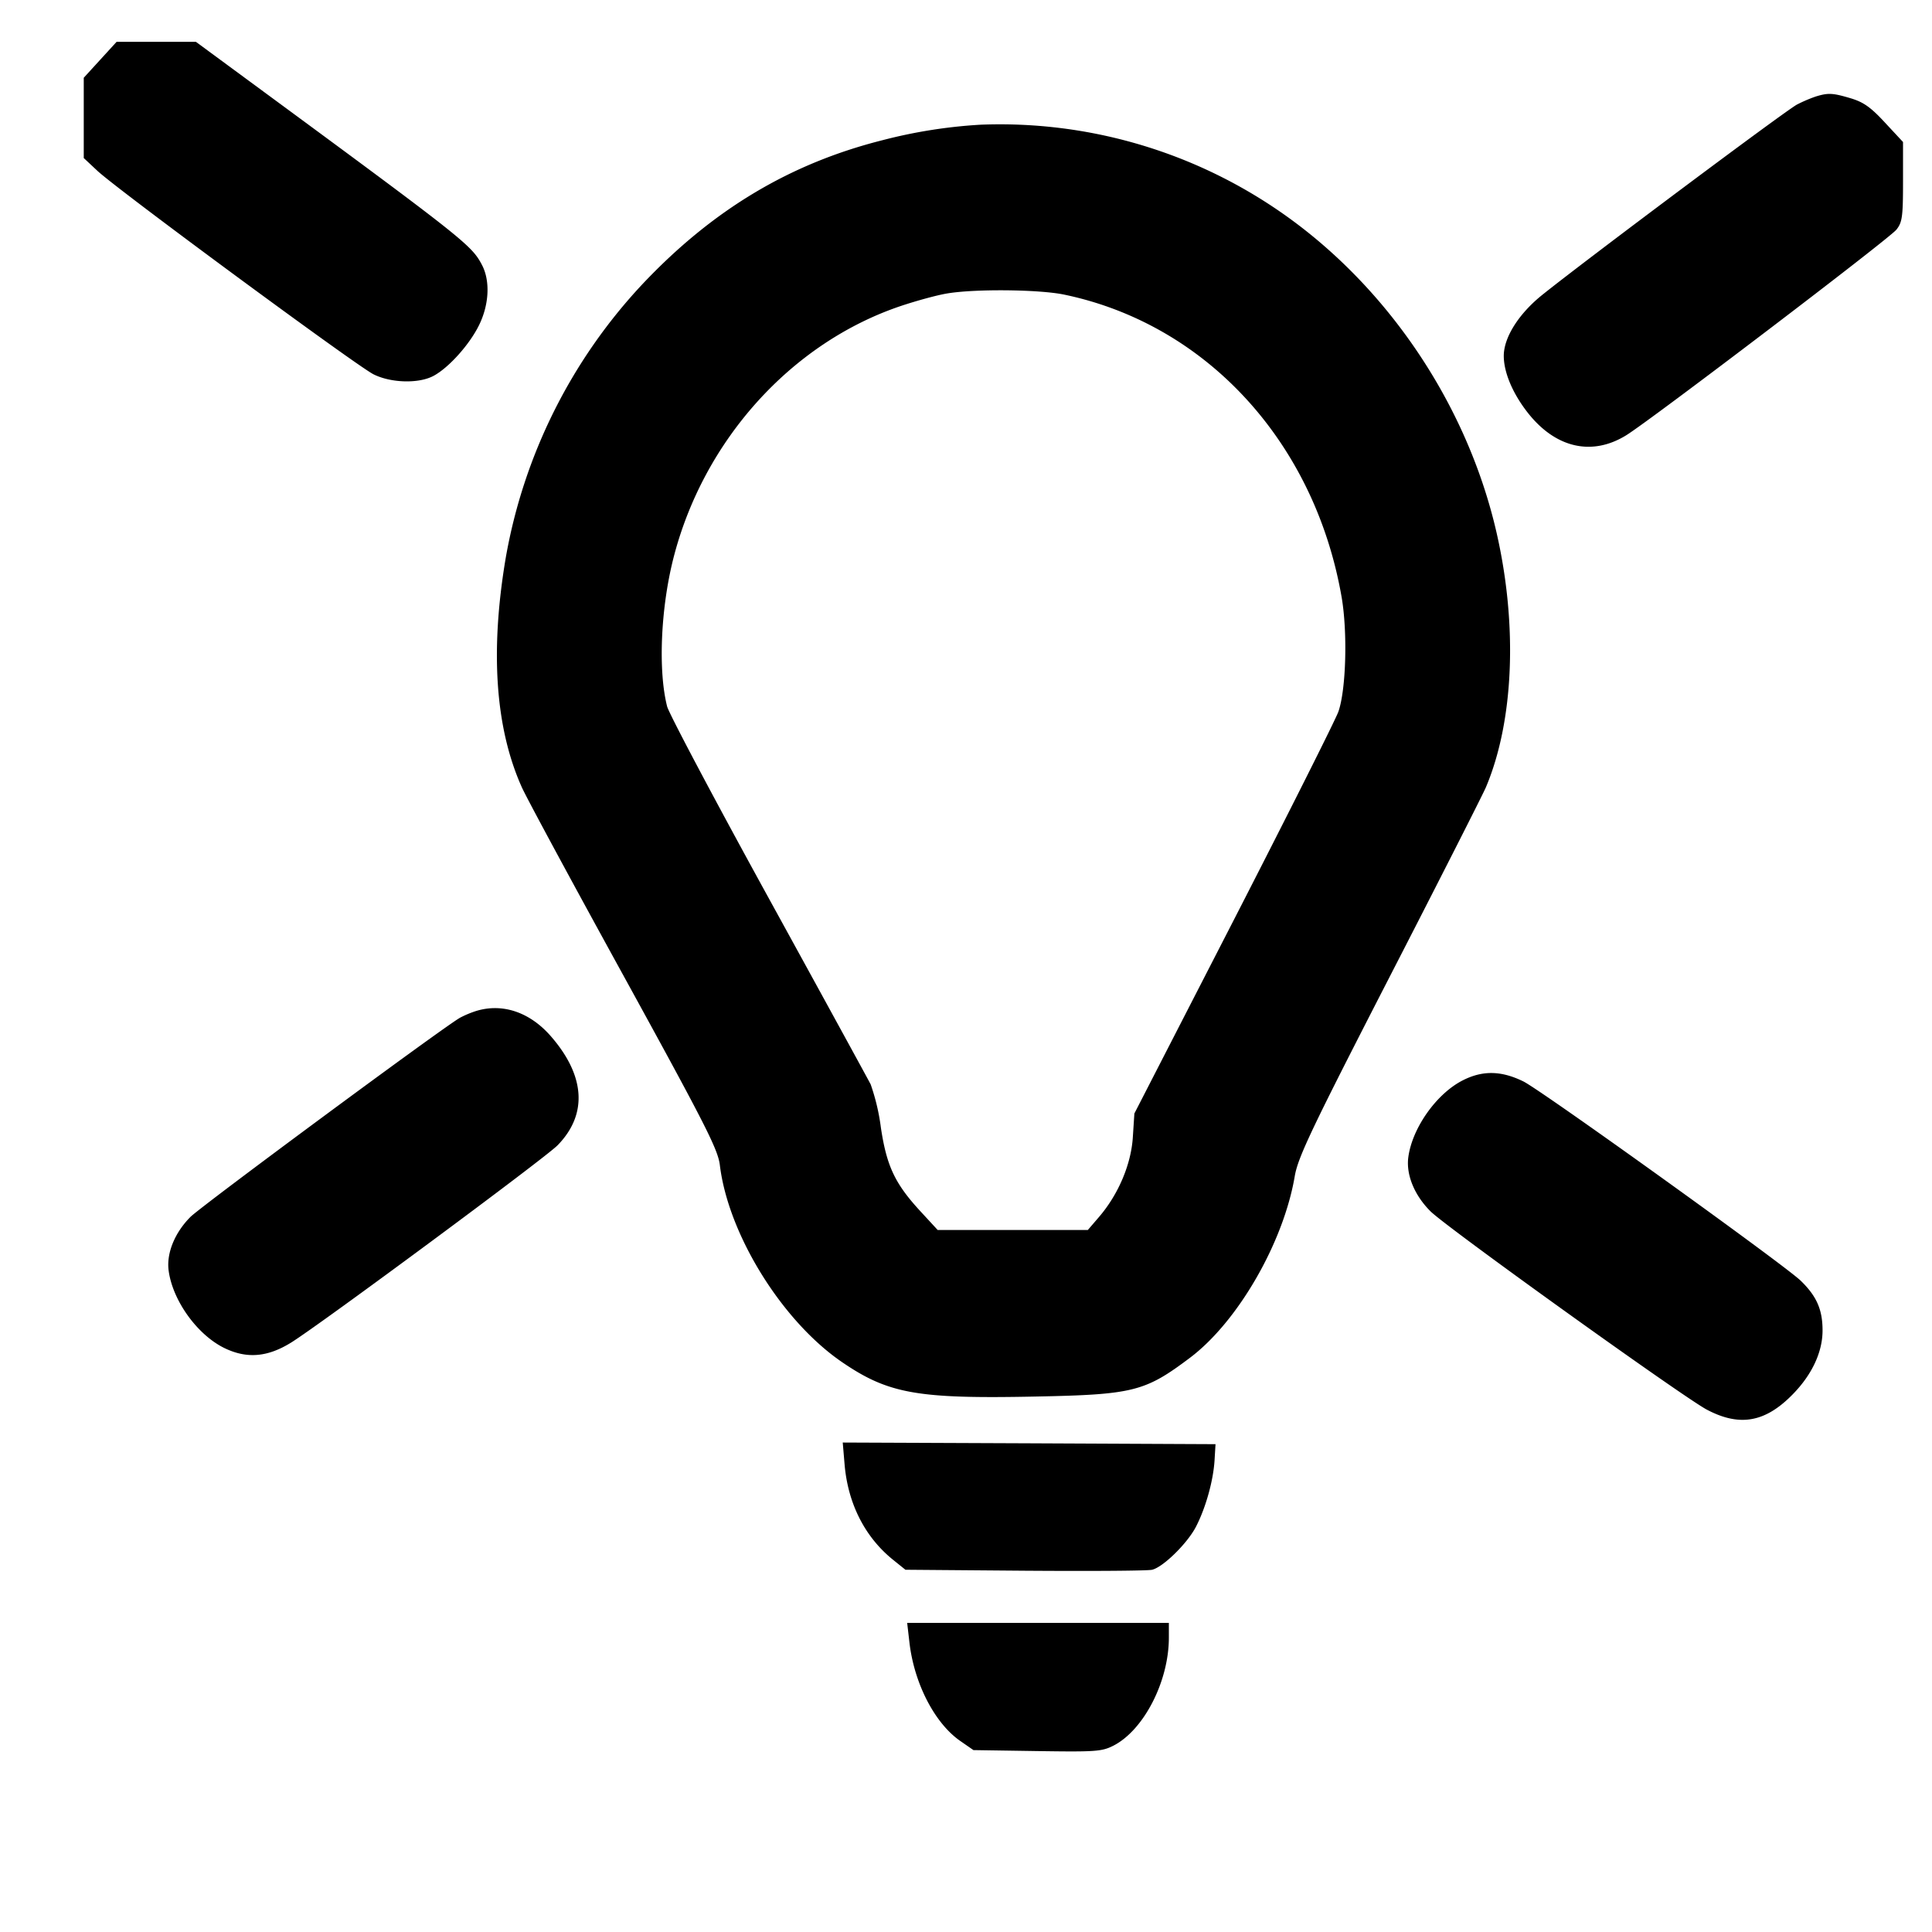 <svg xmlns="http://www.w3.org/2000/svg" viewBox="0 0 20 20">
    <path fill-rule="evenodd" d="m1.037.619-.17.186v.831l.141.132c.21.197 2.684 2.02 2.859 2.107.18.09.466.098.619.017.157-.083.373-.323.472-.524.106-.214.118-.461.031-.626-.109-.207-.185-.266-2.438-1.924L2.028.433h-.821l-.17.186M18.8.998a1.48 1.48 0 0 0-.197.084c-.113.058-2.215 1.63-2.643 1.975-.241.195-.393.438-.393.627 0 .171.092.389.248.588.288.367.666.453 1.021.233.263-.164 2.724-2.036 2.796-2.128.06-.076.068-.134.068-.496V1.47l-.187-.201c-.147-.159-.222-.212-.356-.252-.185-.055-.231-.057-.357-.019m-8.65.293a5.214 5.214 0 0 0-1.017.161c-.959.242-1.757.721-2.482 1.489a5.543 5.543 0 0 0-1.416 2.836c-.163.966-.107 1.763.167 2.373.049.11.526.993 1.059 1.962.844 1.537.971 1.786.991 1.95.087.715.64 1.608 1.258 2.034.484.332.781.386 2.007.361 1.015-.02 1.136-.051 1.601-.401.495-.372.968-1.191 1.085-1.879.033-.195.169-.482.98-2.06.519-1.009.968-1.894.999-1.967.289-.685.33-1.672.111-2.633-.31-1.358-1.169-2.612-2.31-3.372a5.103 5.103 0 0 0-3.033-.854m.867 1.759c1.472.307 2.592 1.527 2.871 3.129.063.363.047.959-.033 1.188-.029.082-.516 1.052-1.082 2.155l-1.03 2.005-.016.246c-.018.281-.15.592-.35.825l-.116.135H9.707l-.178-.193c-.264-.286-.35-.467-.41-.866a2.194 2.194 0 0 0-.106-.449c-.031-.06-.51-.935-1.065-1.945-.555-1.01-1.024-1.895-1.042-1.967-.094-.368-.067-1.012.064-1.53.31-1.224 1.223-2.236 2.36-2.617.162-.054.375-.112.474-.128.29-.049.956-.042 1.213.012m-6.086 7.415a1.04 1.04 0 0 0-.166.069c-.145.076-2.675 1.946-2.793 2.063-.164.164-.251.379-.226.558.042.31.296.662.575.799.233.114.448.096.693-.056.304-.189 2.632-1.912 2.758-2.042.314-.321.287-.723-.074-1.134-.216-.245-.496-.339-.767-.257m10.213.718c-.272.137-.524.492-.565.795-.025.181.062.395.23.562.165.165 2.611 1.92 2.859 2.052.344.182.611.132.898-.166.195-.202.301-.433.301-.653 0-.216-.061-.355-.226-.515-.166-.162-2.685-1.972-2.871-2.063-.228-.112-.421-.116-.626-.012m-6.401 3.975c.034.406.21.754.502.989l.128.103 1.238.01c.682.005 1.274.001 1.316-.01.117-.029.369-.278.456-.45.101-.198.177-.474.19-.683l.01-.167-1.93-.009-1.929-.008.019.225m.671 1.841c.048.425.261.839.526 1.023l.137.095.659.01c.605.009.67.005.79-.056.314-.161.572-.662.574-1.113V16.8H9.391l.023.199"/>
</svg>
